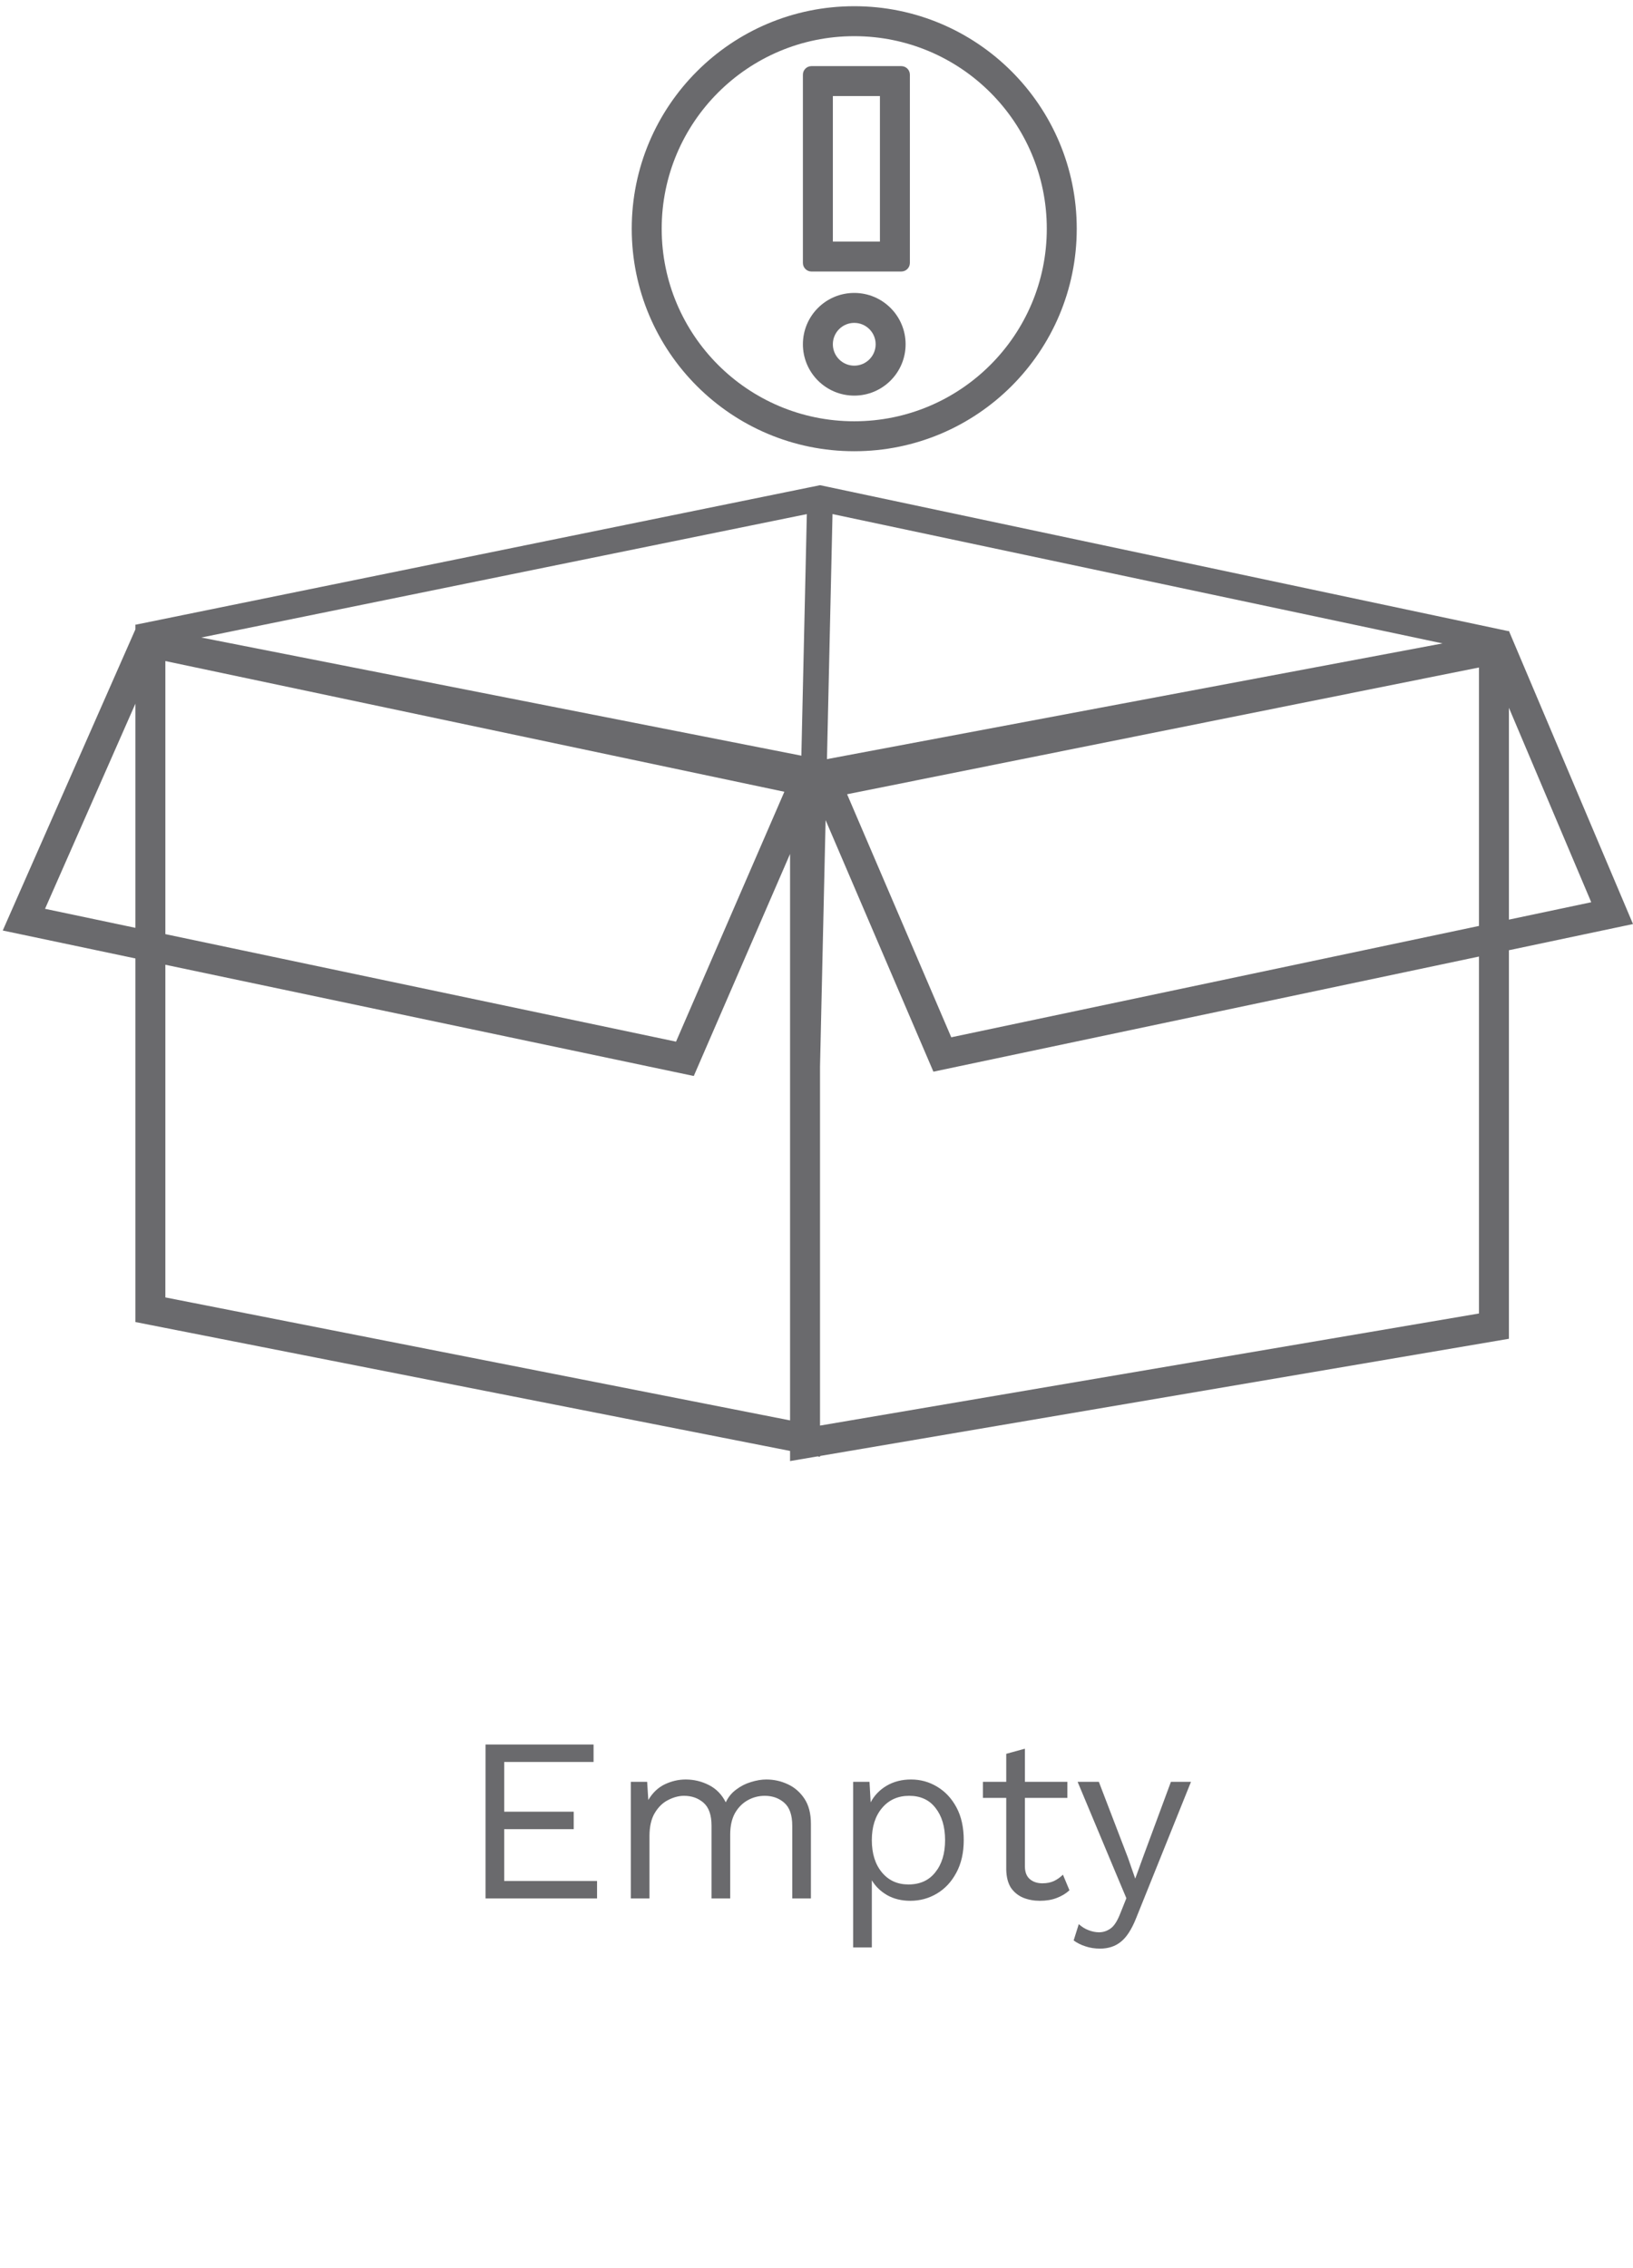 <svg width="126" height="175" viewBox="0 0 126 175" fill="none" xmlns="http://www.w3.org/2000/svg">
  <path d="M37.464 146.477V134.597H45.798V135.947H38.904V139.781H44.268V141.131H38.904V145.127H46.068V146.477H37.464ZM48.673 146.477V137.477H49.933L50.023 138.881C50.347 138.329 50.767 137.927 51.283 137.675C51.811 137.423 52.351 137.297 52.903 137.297C53.539 137.297 54.139 137.441 54.703 137.729C55.267 138.017 55.699 138.461 55.999 139.061C56.191 138.653 56.461 138.323 56.809 138.071C57.157 137.807 57.535 137.615 57.943 137.495C58.363 137.363 58.759 137.297 59.131 137.297C59.707 137.297 60.253 137.417 60.769 137.657C61.297 137.897 61.729 138.269 62.065 138.773C62.401 139.277 62.569 139.925 62.569 140.717V146.477H61.129V140.861C61.129 140.045 60.925 139.457 60.517 139.097C60.109 138.737 59.605 138.557 59.005 138.557C58.537 138.557 58.099 138.671 57.691 138.899C57.283 139.127 56.953 139.463 56.701 139.907C56.461 140.351 56.341 140.897 56.341 141.545V146.477H54.901V140.861C54.901 140.045 54.697 139.457 54.289 139.097C53.881 138.737 53.377 138.557 52.777 138.557C52.381 138.557 51.973 138.665 51.553 138.881C51.145 139.085 50.803 139.415 50.527 139.871C50.251 140.327 50.113 140.927 50.113 141.671V146.477H48.673ZM65.829 150.257V137.477H67.089L67.179 139.061C67.455 138.533 67.863 138.107 68.403 137.783C68.955 137.459 69.585 137.297 70.293 137.297C71.025 137.297 71.697 137.483 72.309 137.855C72.933 138.227 73.431 138.761 73.803 139.457C74.175 140.153 74.361 140.993 74.361 141.977C74.361 142.949 74.169 143.789 73.785 144.497C73.413 145.193 72.915 145.727 72.291 146.099C71.667 146.471 70.983 146.657 70.239 146.657C69.567 146.657 68.973 146.513 68.457 146.225C67.941 145.925 67.545 145.541 67.269 145.073V150.257H65.829ZM70.095 145.397C70.983 145.397 71.673 145.085 72.165 144.461C72.669 143.837 72.921 143.009 72.921 141.977C72.921 140.945 72.675 140.117 72.183 139.493C71.703 138.869 71.025 138.557 70.149 138.557C69.285 138.557 68.589 138.869 68.061 139.493C67.533 140.117 67.269 140.945 67.269 141.977C67.269 143.009 67.527 143.837 68.043 144.461C68.559 145.085 69.243 145.397 70.095 145.397ZM82.356 137.477V138.719H79.08V143.993C79.08 144.437 79.206 144.767 79.458 144.983C79.71 145.199 80.034 145.307 80.43 145.307C80.778 145.307 81.078 145.247 81.33 145.127C81.582 145.007 81.81 144.845 82.014 144.641L82.518 145.847C82.242 146.099 81.912 146.297 81.528 146.441C81.156 146.585 80.724 146.657 80.232 146.657C79.776 146.657 79.35 146.579 78.954 146.423C78.558 146.255 78.24 145.997 78 145.649C77.772 145.289 77.652 144.821 77.64 144.245V138.719H75.84V137.477H77.64V135.317L79.08 134.921V137.477H82.356ZM91.895 137.477L87.665 147.989C87.317 148.865 86.921 149.477 86.477 149.825C86.045 150.173 85.511 150.347 84.875 150.347C84.467 150.347 84.089 150.287 83.741 150.167C83.405 150.059 83.105 149.909 82.841 149.717L83.237 148.457C83.477 148.673 83.729 148.829 83.993 148.925C84.269 149.033 84.539 149.087 84.803 149.087C85.115 149.087 85.409 148.991 85.685 148.799C85.961 148.607 86.213 148.217 86.441 147.629L86.909 146.459L86.009 144.317L83.147 137.477H84.785L87.035 143.345L87.593 144.947L88.241 143.165L90.347 137.477H91.895Z" fill="#6A6A6D" />
  <path fill-rule="evenodd" clip-rule="evenodd" d="M116.426 48.68L126 71.295L116.426 73.316V91.437H116.426V103.294L63.272 112.336V112.403L63.09 112.367L60.96 112.729V111.948L10.447 102.003V94.573V73.949L0.212 71.794L10.447 48.56V48.203V48.188L10.484 48.196L63.276 37.435L116.364 48.692L116.426 48.68ZM114.115 73.803V101.343L63.272 109.992V82.286L63.702 63.275L72.02 82.686L114.115 73.803ZM114.115 71.441L73.398 80.033L65.361 61.281L114.115 51.501V71.441ZM116.426 70.954V54.609L122.778 69.613L116.426 70.954ZM12.759 100.103V74.436L53.531 83.019L60.96 65.885V109.592L12.759 100.103ZM60.52 61.09L12.759 51.004V72.074L52.161 80.369L60.52 61.09ZM10.447 71.588V54.293L3.475 70.12L10.447 71.588ZM111.302 49.643L64.235 39.664L63.808 58.571L111.302 49.643ZM62.254 39.666L61.832 58.305L15.53 49.189L62.254 39.666Z" fill="#6A6A6D" />
  <path fill-rule="evenodd" clip-rule="evenodd" d="M65.912 32.504C74.118 32.504 80.769 25.853 80.769 17.647C80.769 9.442 74.118 2.791 65.912 2.791C57.707 2.791 51.055 9.442 51.055 17.647C51.055 25.853 57.707 32.504 65.912 32.504ZM65.912 34.815C75.394 34.815 83.08 27.129 83.08 17.647C83.08 8.166 75.394 0.479 65.912 0.479C56.431 0.479 48.744 8.166 48.744 17.647C48.744 27.129 56.431 34.815 65.912 34.815Z" fill="#6A6A6D" />
  <path fill-rule="evenodd" clip-rule="evenodd" d="M64.262 7.413V18.638H67.894V7.413H64.262ZM62.611 5.102C62.247 5.102 61.951 5.397 61.951 5.762V20.288C61.951 20.653 62.247 20.949 62.611 20.949H69.544C69.909 20.949 70.205 20.653 70.205 20.288V5.762C70.205 5.397 69.909 5.102 69.544 5.102H62.611Z" fill="#6A6A6D" />
  <path fill-rule="evenodd" clip-rule="evenodd" d="M65.913 28.213C66.824 28.213 67.564 27.474 67.564 26.562C67.564 25.651 66.824 24.912 65.913 24.912C65.001 24.912 64.262 25.651 64.262 26.562C64.262 27.474 65.001 28.213 65.913 28.213ZM65.913 30.524C68.101 30.524 69.875 28.75 69.875 26.562C69.875 24.374 68.101 22.601 65.913 22.601C63.725 22.601 61.951 24.374 61.951 26.562C61.951 28.75 63.725 30.524 65.913 30.524Z" fill="#6A6A6D" />
</svg>
  
